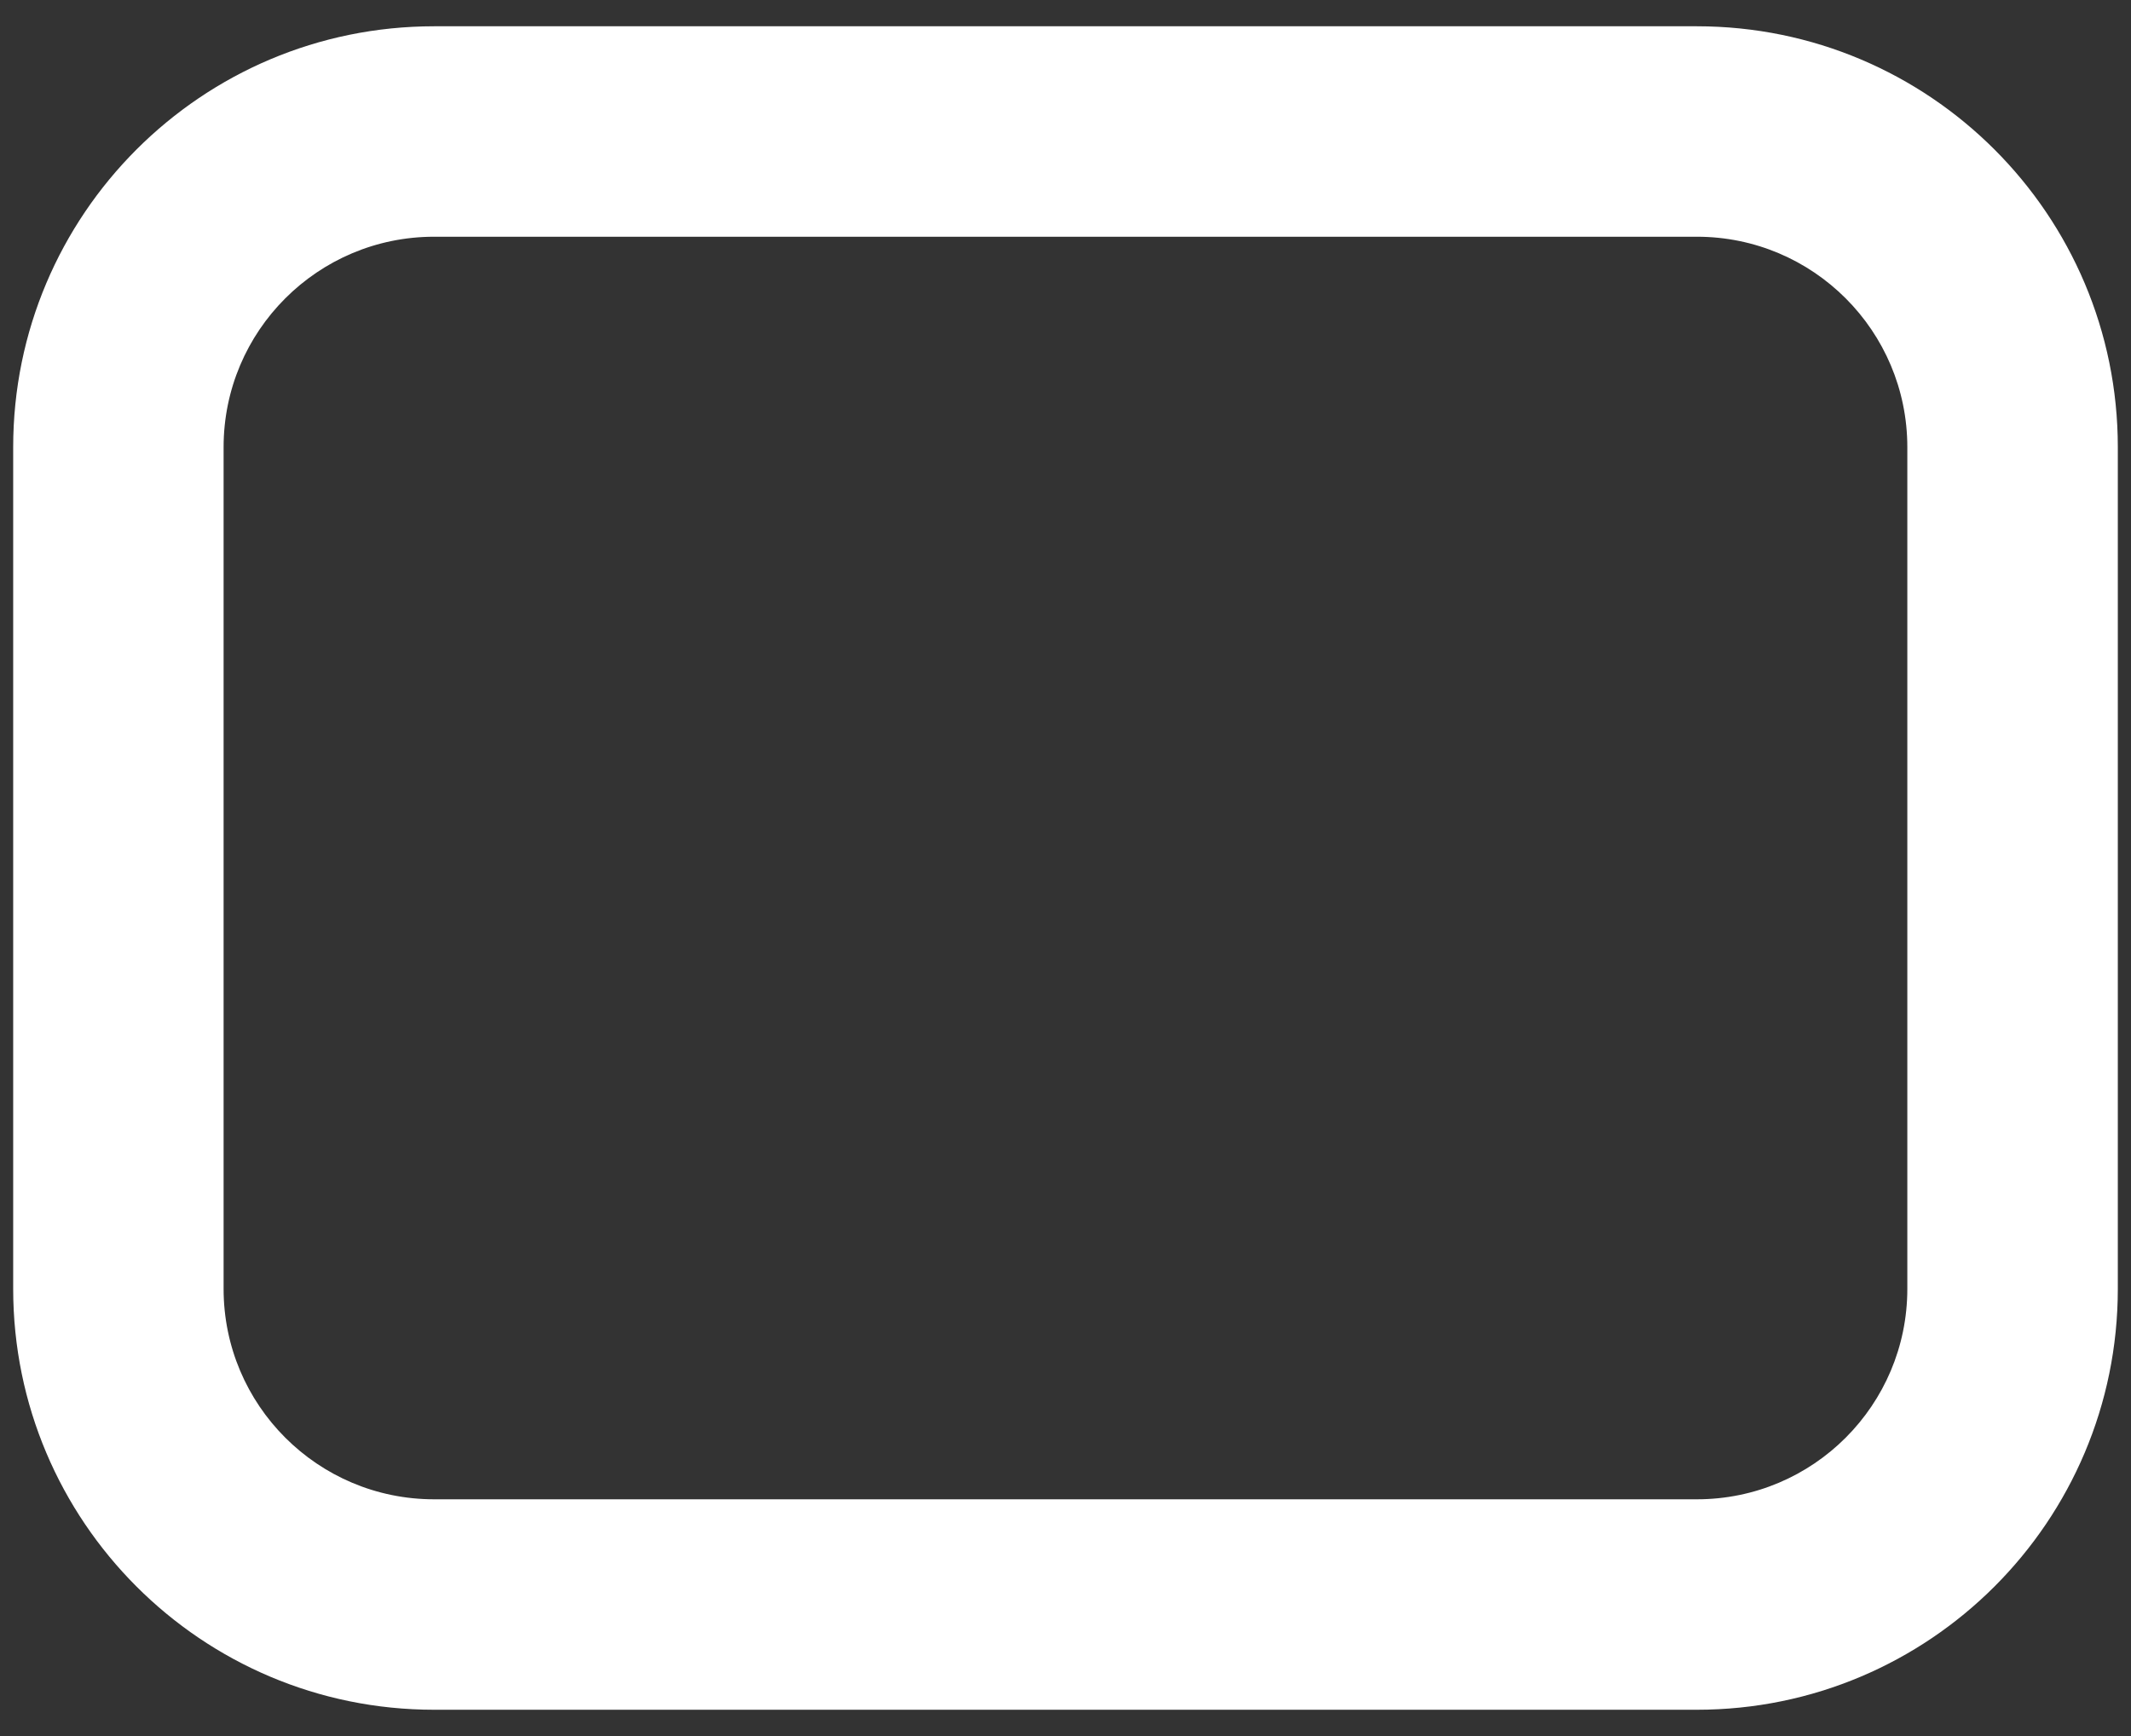 <svg width="27" height="22" viewBox="0 0 27 22" fill="none" xmlns="http://www.w3.org/2000/svg">
<rect x="0" y="0" width="27" height="22" fill="#333333" stroke="none"/>
<path fill-rule="evenodd" clip-rule="evenodd" d="M0.167 5.667C0.167 2.721 2.554 0.333 5.5 0.333H21.5C24.445 0.333 26.833 2.721 26.833 5.667V16.333C26.833 19.279 24.445 21.667 21.5 21.667H5.5C2.554 21.667 0.167 19.279 0.167 16.333V5.667ZM5.5 3C4.027 3 2.833 4.194 2.833 5.667V16.333C2.833 17.806 4.027 19 5.5 19H21.5C22.973 19 24.166 17.806 24.166 16.333V5.667C24.166 4.194 22.973 3 21.5 3H5.5Z" fill="white"/>
</svg>
